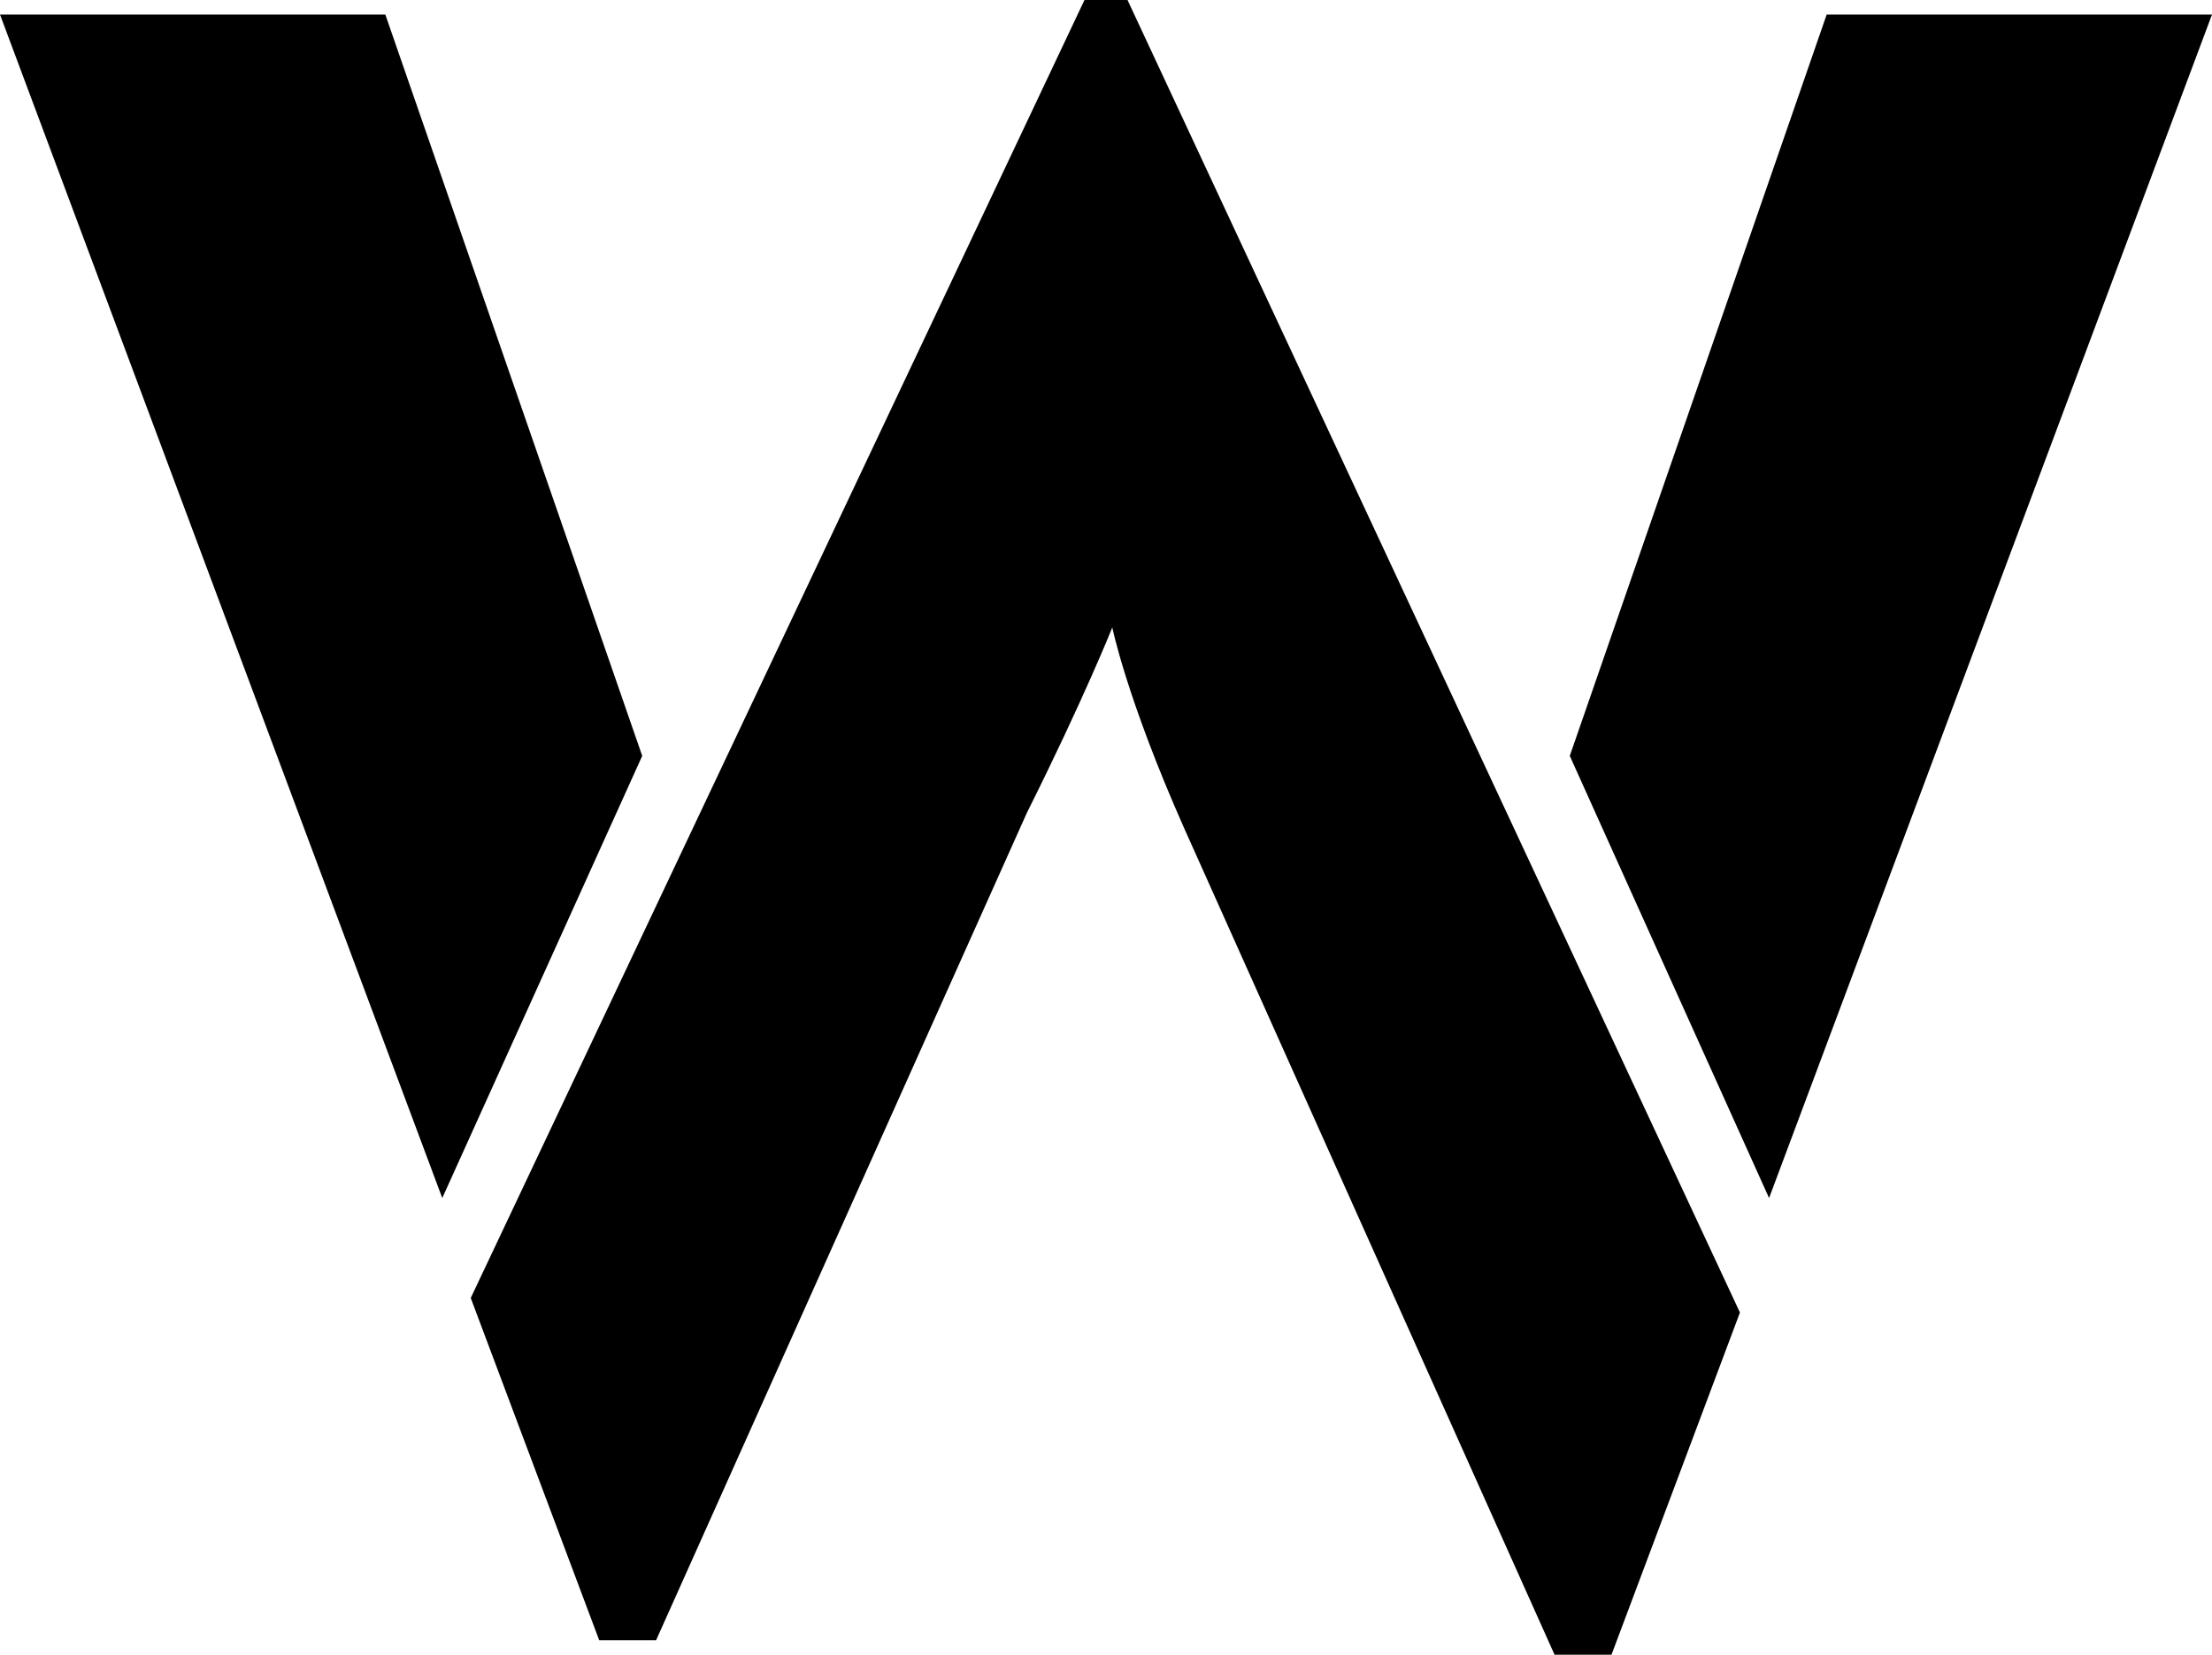 <?xml version="1.0" encoding="utf-8"?>
<!-- Generator: Adobe Illustrator 25.3.0, SVG Export Plug-In . SVG Version: 6.00 Build 0)  -->
<svg version="1.1" id="Layer_1" xmlns="http://www.w3.org/2000/svg" xmlns:xlink="http://www.w3.org/1999/xlink" x="0px" y="0px"
	 viewBox="0 0 33.41 25" style="enable-background:new 0 0 33.41 25;" xml:space="preserve">
<style type="text/css">
	.st0{fill-rule:evenodd;clip-rule:evenodd;}
</style>
<g>
	<path class="st0" d="M16.38,0L7.11,19.61l1.94,5.17h0.86l5.6-12.5c0.86-1.72,1.29-2.8,1.29-2.8s0.22,1.08,1.08,3.02l5.6,12.5h0.86
		l1.94-5.17L17.03,0H16.38L16.38,0z"/>
	<polygon class="st0" points="0,0.22 6.68,18.1 9.7,11.42 5.82,0.22 0,0.22 	"/>
	<polygon class="st0" points="27.59,0.22 23.71,11.42 26.72,18.1 33.41,0.22 27.59,0.22 	"/>
</g>
</svg>
